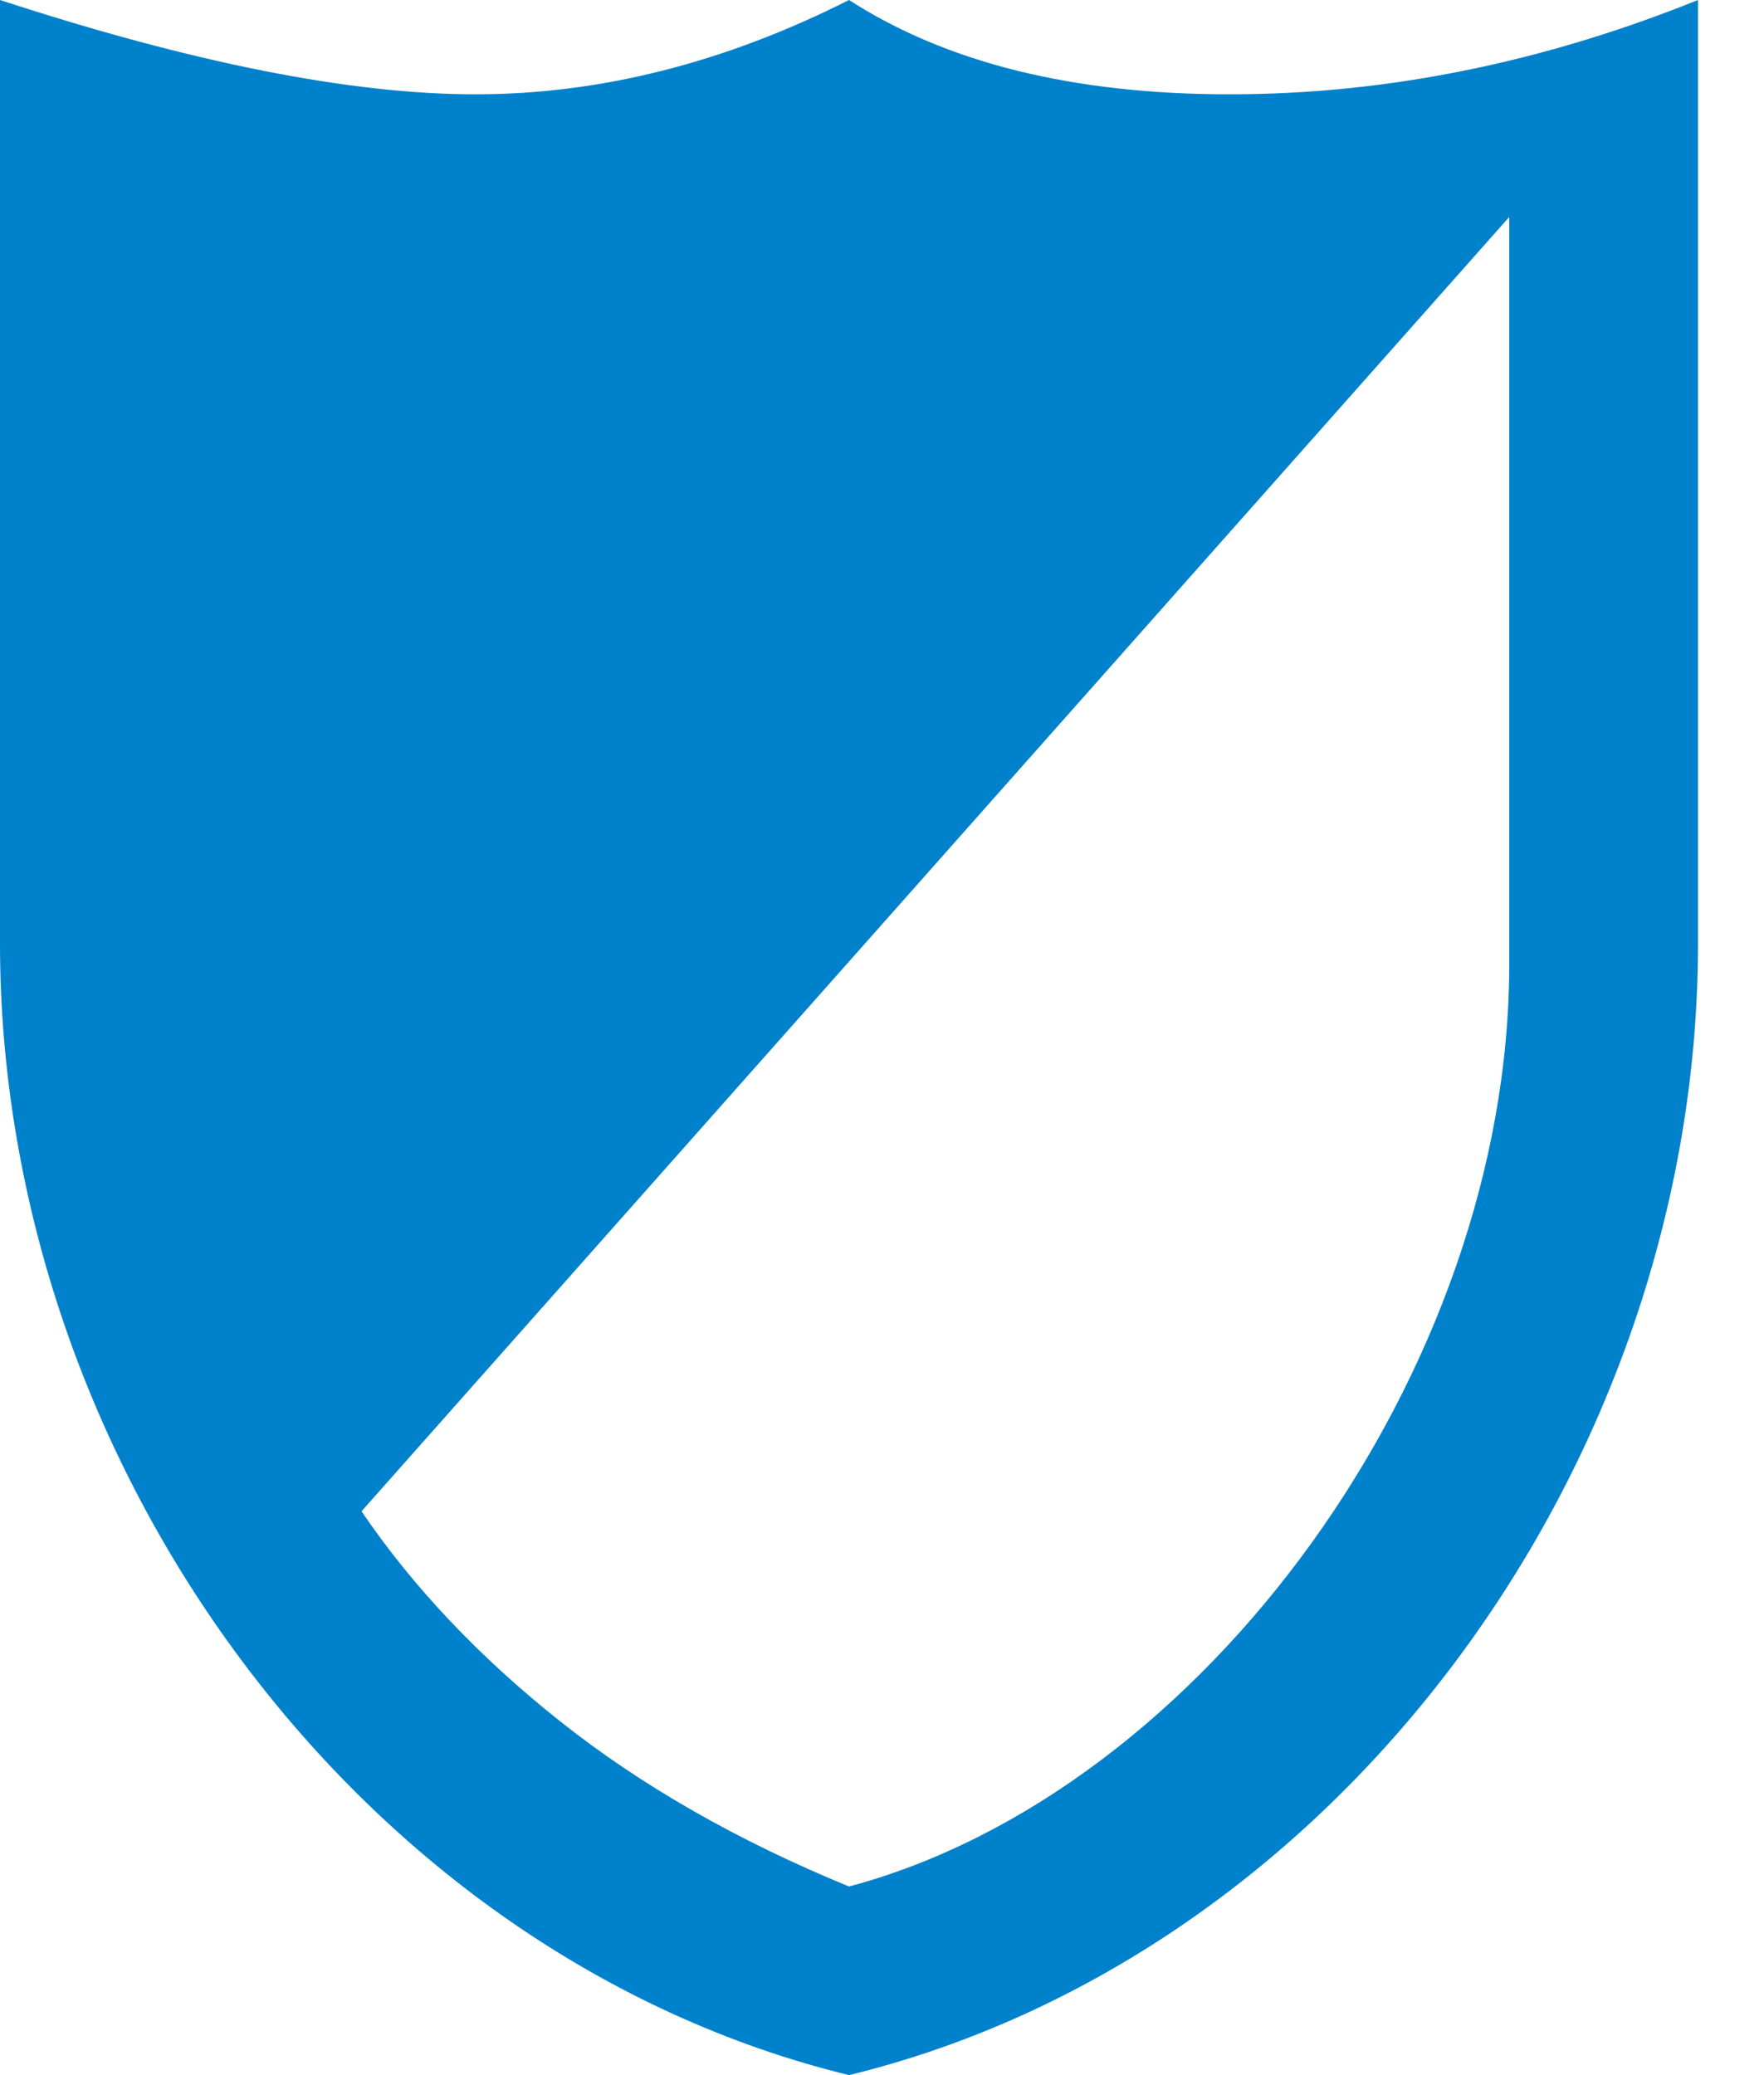 <svg xmlns="http://www.w3.org/2000/svg" width="17" height="20" viewBox="0 0 17 20">
  <path fill="#0081CB" d="M8.182,20 C3.491,18.855 0,14.136 0,9.091 L0,0 C1.854,0.606 3.381,0.909 4.581,0.909 C5.782,0.909 6.982,0.606 8.182,3.67564428e-16 C9.122,0.606 10.344,0.909 11.849,0.909 C13.354,0.909 14.859,0.606 16.364,0 L16.364,9.091 C16.364,14.136 12.873,18.855 8.182,20 Z M8.182,18.182 C11.591,17.273 14.545,13.218 14.545,9.291 L14.545,2.091 L3.484,14.566 C3.98,15.296 4.618,15.97 5.397,16.589 C6.176,17.208 7.104,17.739 8.182,18.182 Z"/>
</svg>
